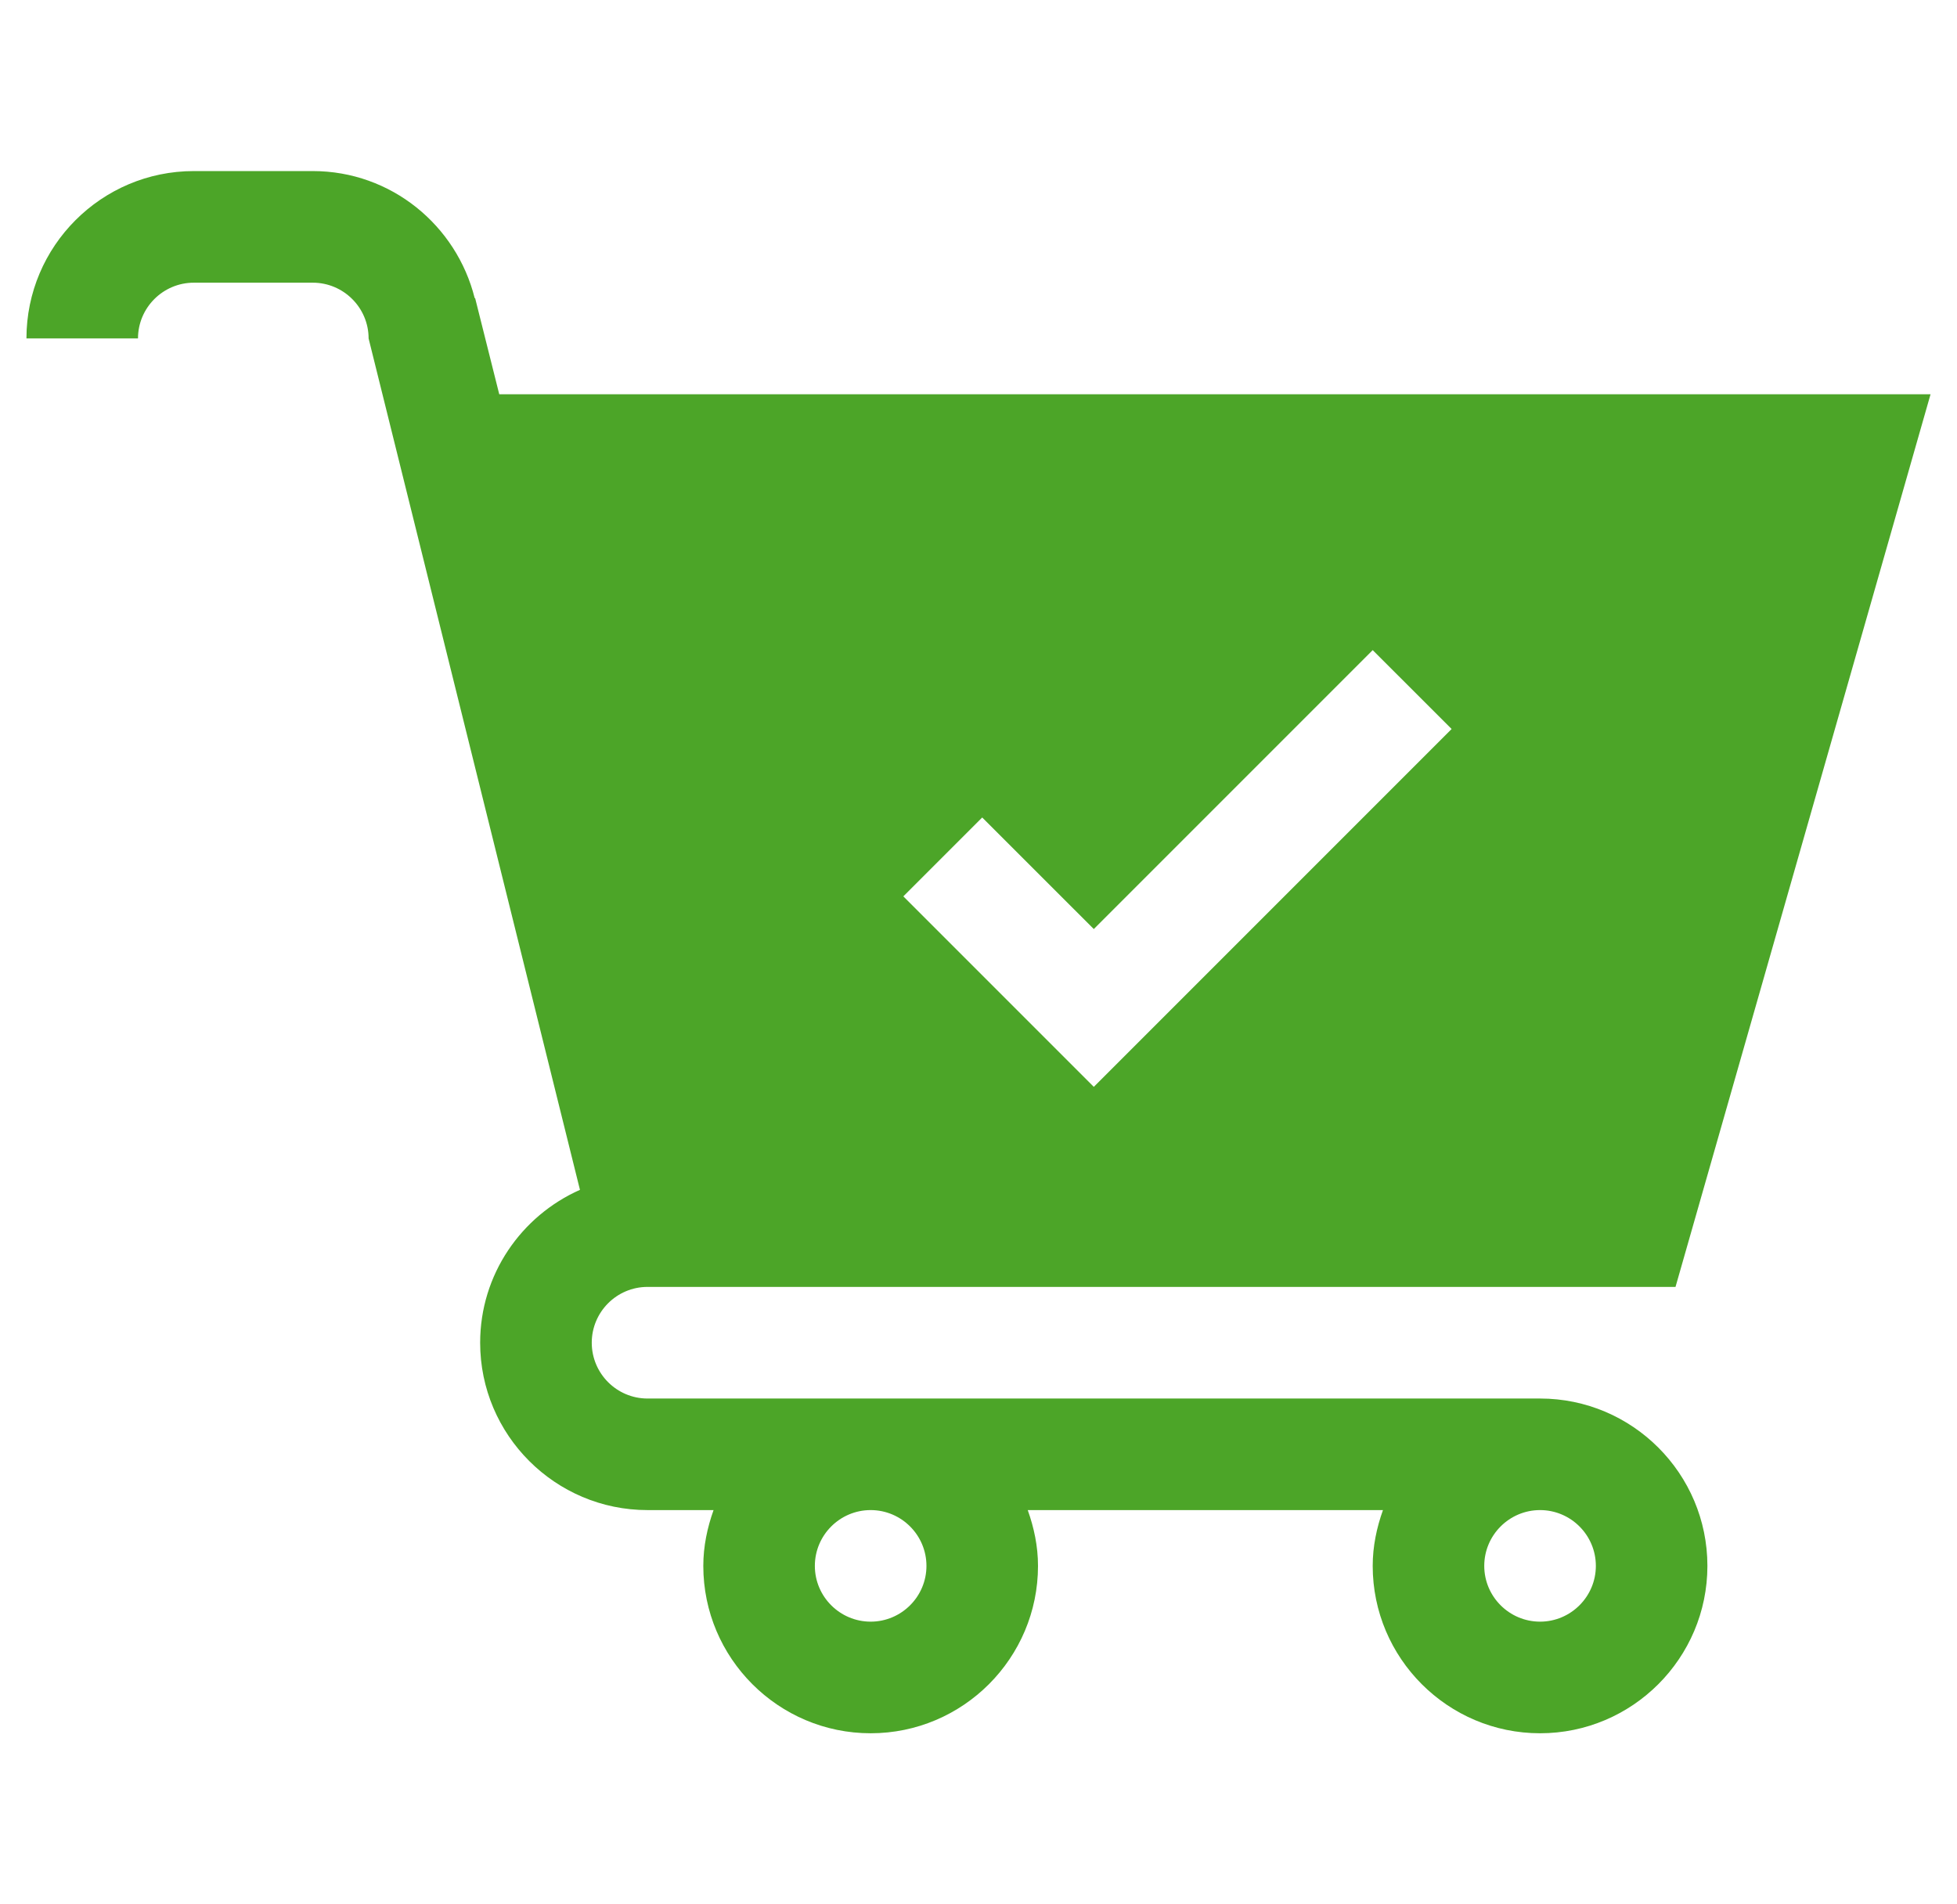<svg width="37" height="36" viewBox="0 0 37 36" fill="none" xmlns="http://www.w3.org/2000/svg">
<g clip-path="url(#clip0_8700_45993)">
<path d="M3.664 5.344H5.914C6.495 5.344 6.969 5.817 6.969 6.398L10.965 22.493C9.856 22.985 9.078 24.093 9.078 25.383C9.078 27.128 10.498 28.547 12.242 28.547H13.491C13.373 28.878 13.297 29.23 13.297 29.602C13.297 31.346 14.716 32.766 16.461 32.766C18.206 32.766 19.625 31.346 19.625 29.602C19.625 29.23 19.549 28.878 19.431 28.547H26.147C26.029 28.878 25.953 29.23 25.953 29.602C25.953 31.346 27.372 32.766 29.117 32.766C30.862 32.766 32.281 31.346 32.281 29.602C32.281 27.857 30.862 26.438 29.117 26.438H12.242C11.661 26.438 11.188 25.965 11.188 25.383C11.188 24.801 11.661 24.328 12.242 24.328H31.678L36.5 7.453H9.439L8.983 5.635L8.975 5.637C8.632 4.261 7.395 3.234 5.914 3.234H3.664C1.919 3.234 0.5 4.654 0.5 6.398H2.609C2.609 5.817 3.083 5.344 3.664 5.344ZM17.516 29.602C17.516 30.183 17.042 30.656 16.461 30.656C15.88 30.656 15.406 30.183 15.406 29.602C15.406 29.02 15.88 28.547 16.461 28.547C17.042 28.547 17.516 29.02 17.516 29.602ZM30.172 29.602C30.172 30.183 29.698 30.656 29.117 30.656C28.536 30.656 28.062 30.183 28.062 29.602C28.062 29.02 28.536 28.547 29.117 28.547C29.698 28.547 30.172 29.02 30.172 29.602ZM18.57 15.454L20.68 17.563L25.953 12.29L27.445 13.781L20.68 20.546L17.079 16.945L18.57 15.454Z" fill="#4CA528"/>
</g>
<defs>
<clipPath id="clip0_8700_45993">
<rect width="36" height="36" fill="white" transform="translate(0.5)"/>
</clipPath>
</defs>
</svg>
